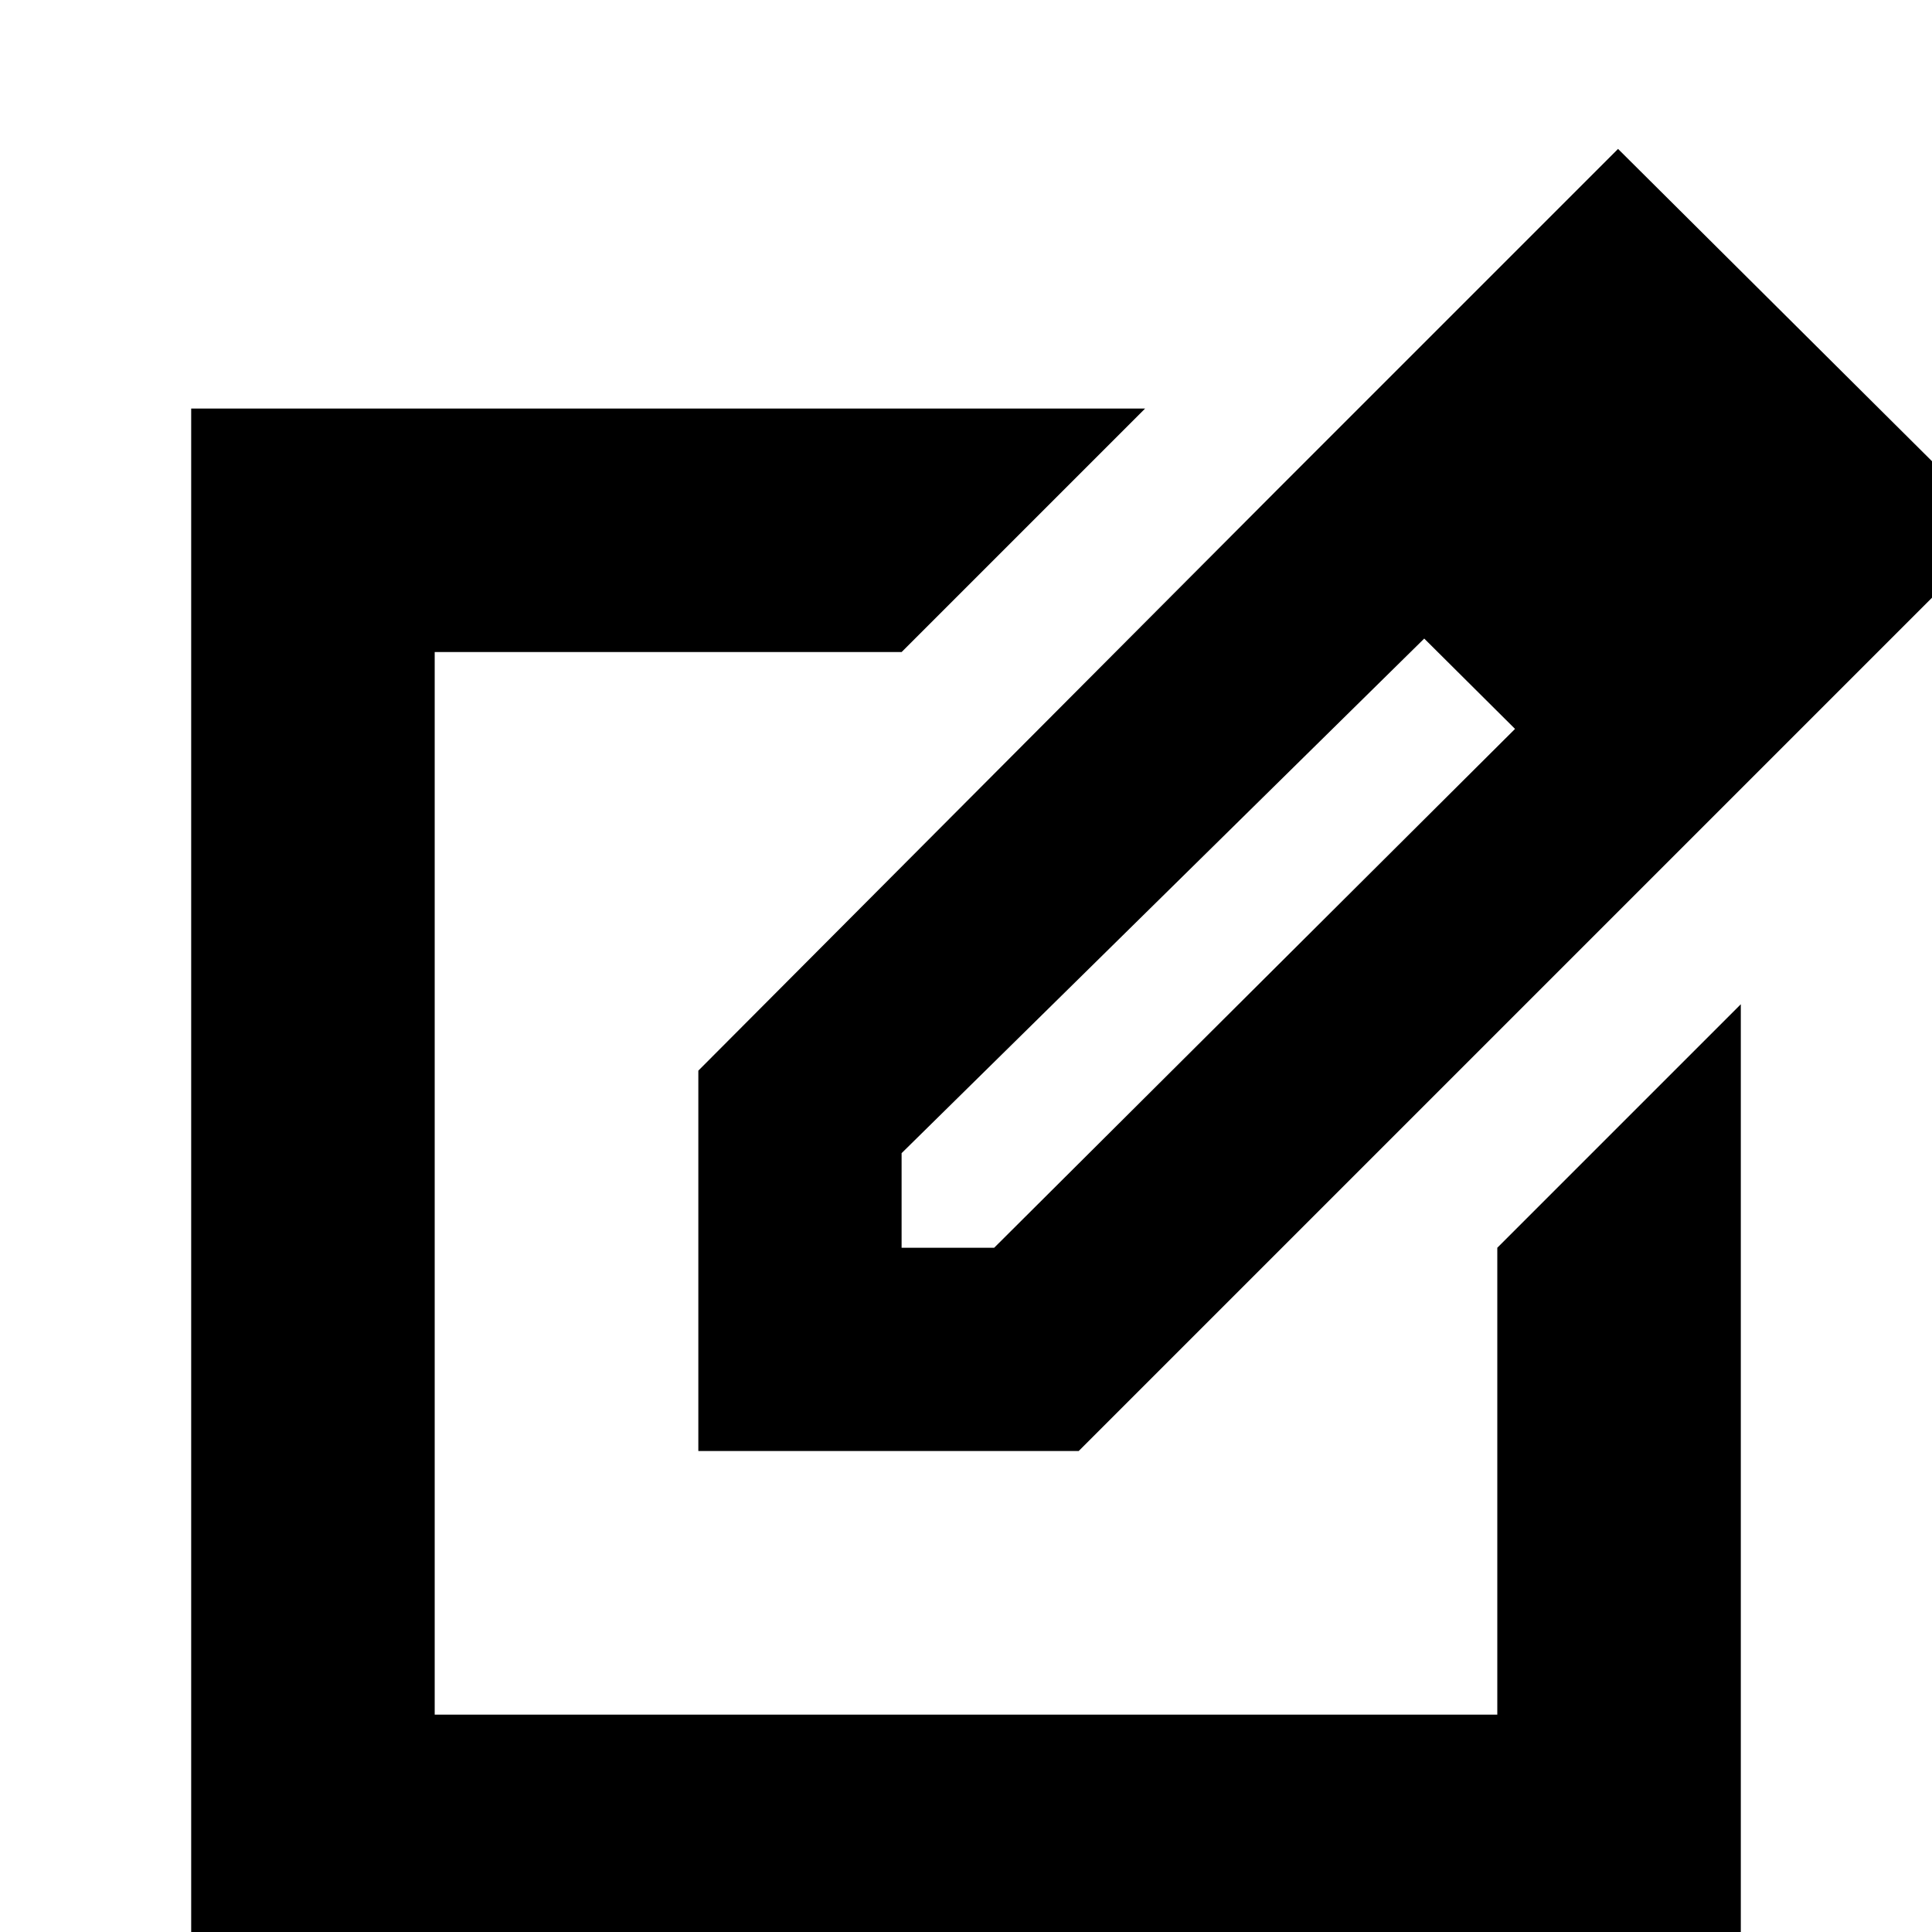 <svg xmlns="http://www.w3.org/2000/svg" height="24" width="24"><path d="M2.375 24.325V5.075h11.85L11.2 8.1H5.4v13.2h13.2v-5.8l3.025-3.025v11.85ZM12 14.7Zm3.85-8.6 1.85 1.825-6.5 6.4V15.5h1.15l6.475-6.45 1.775 1.775-7.2 7.2H8.675V13.3Zm4.75 4.725L15.85 6.1l4.25-4.25 4.75 4.725Z"/></svg>